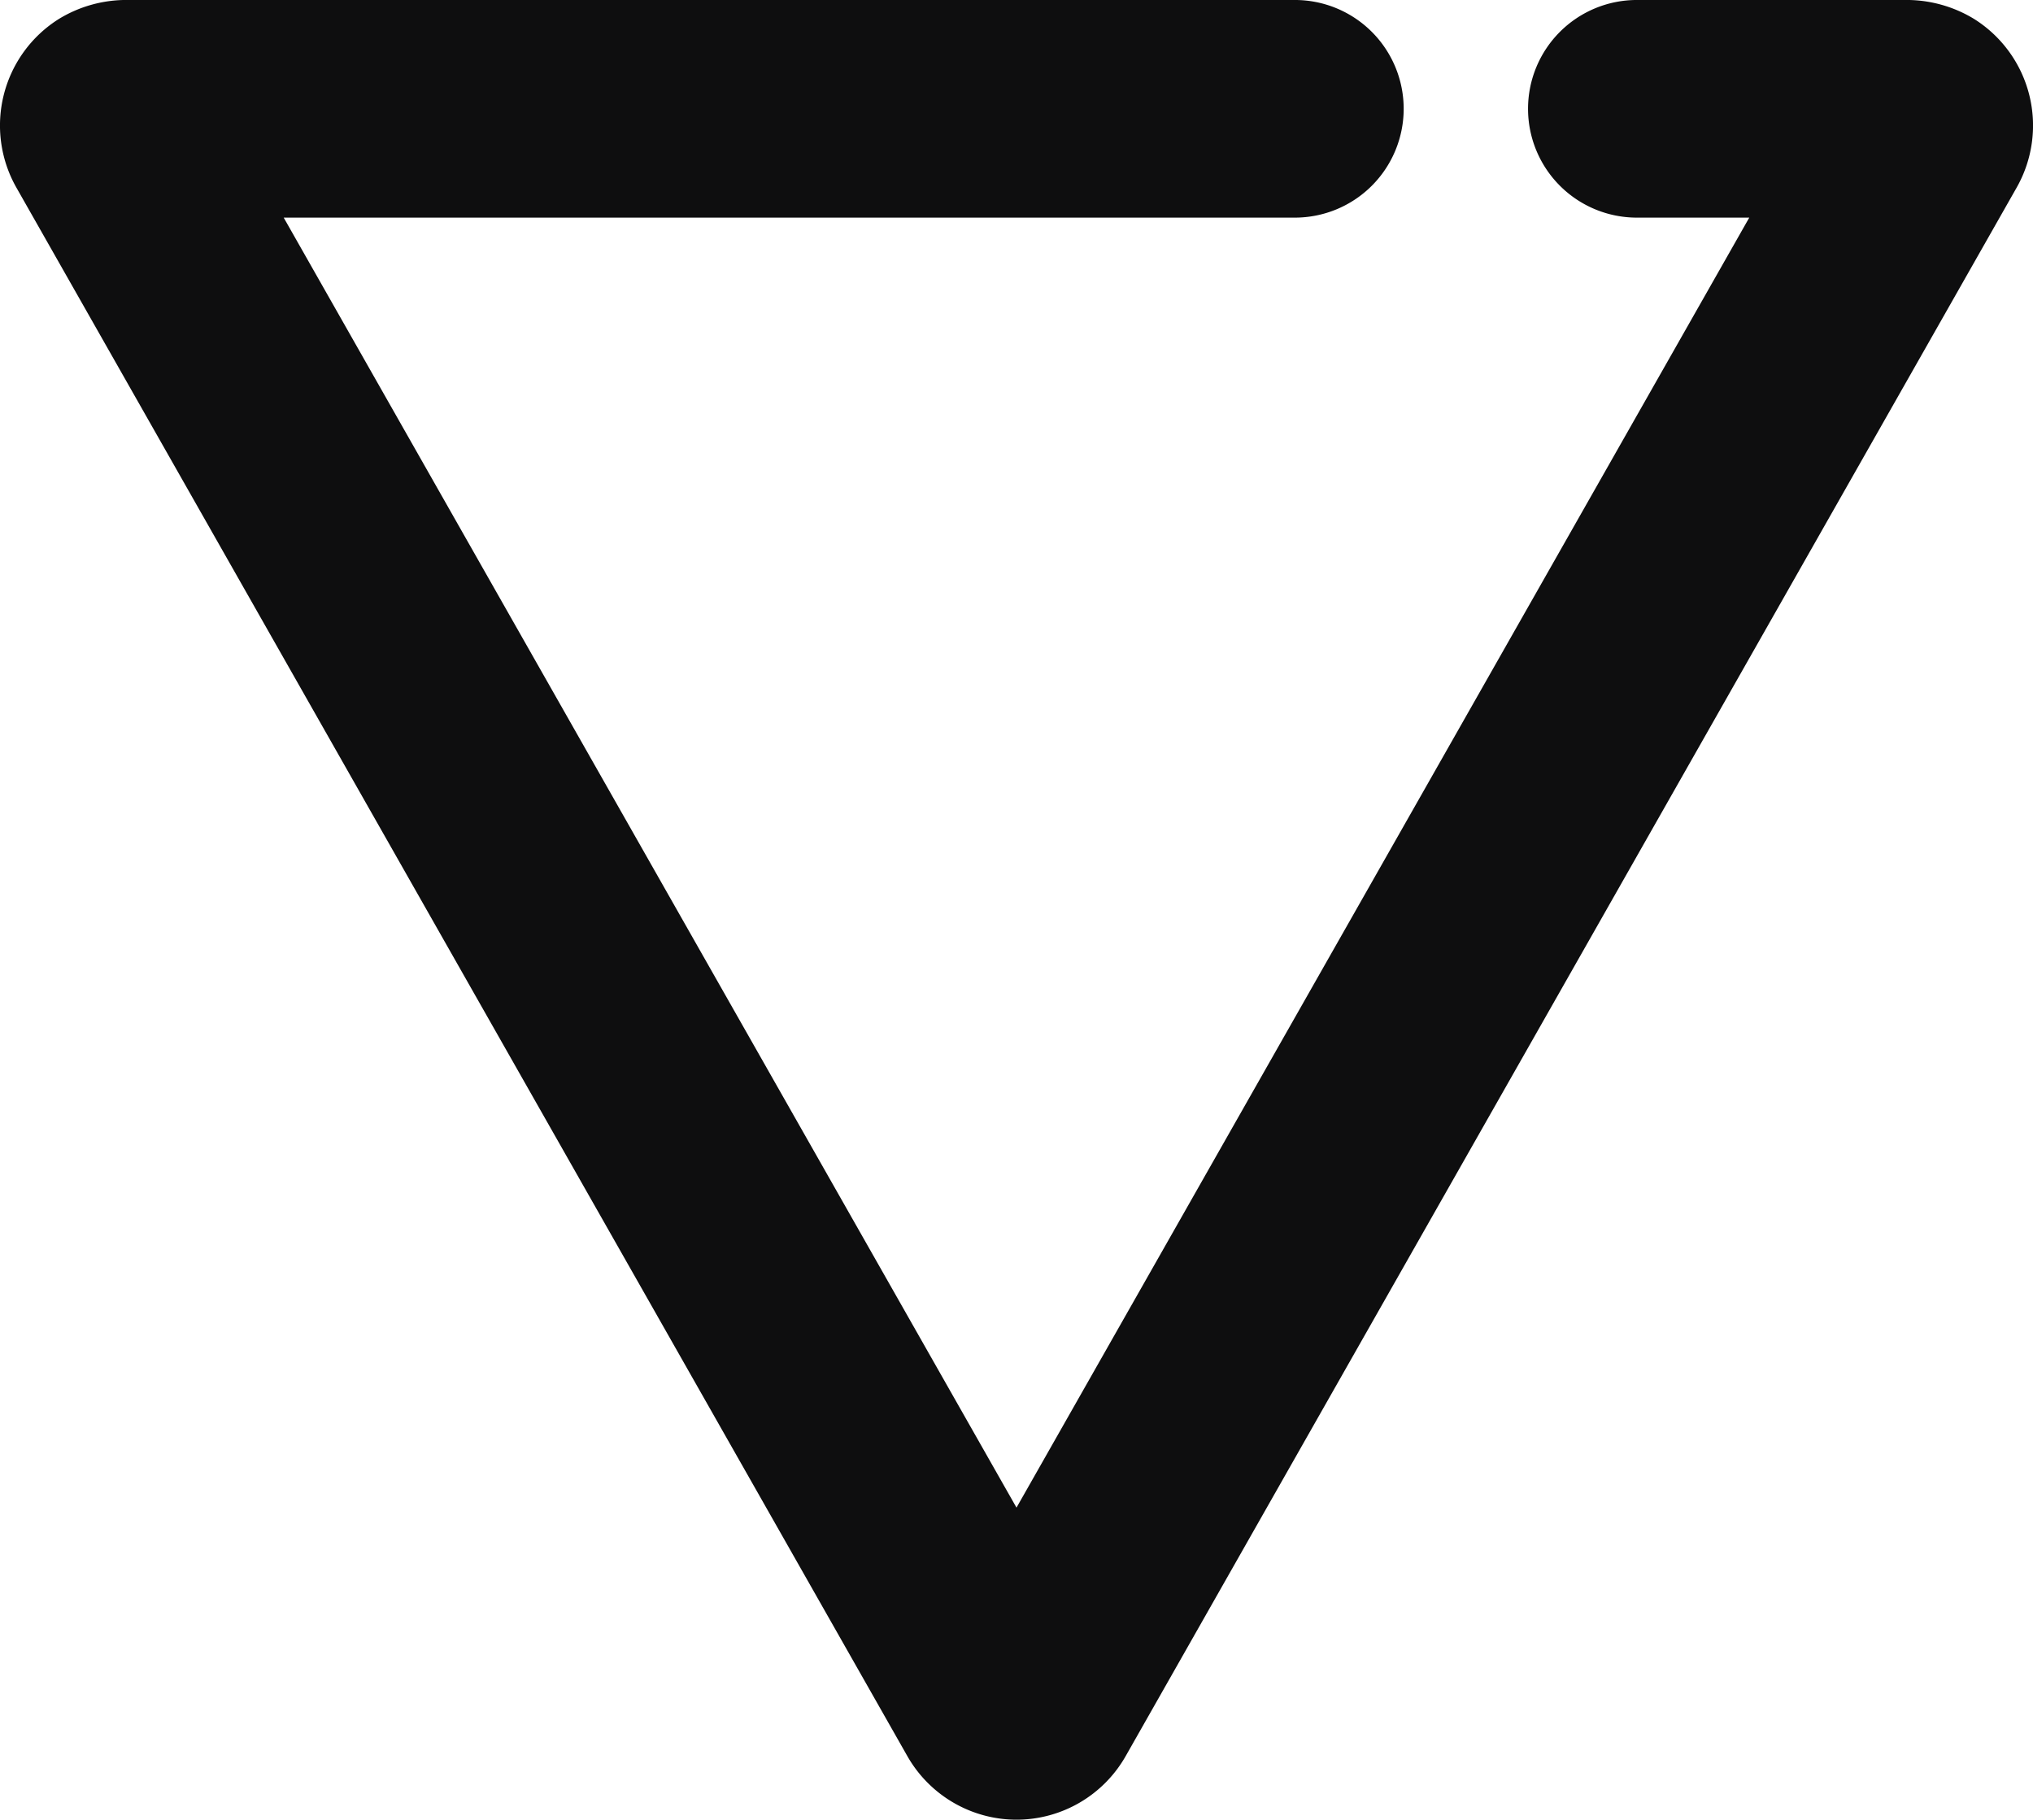 <svg xmlns="http://www.w3.org/2000/svg" width="186.58" height="167.001" viewBox="0 0 186.58 167.001">
  <g id="logo2" transform="translate(-5741.172 -5242.043)">
    <path id="Path_164" data-name="Path 164" d="M5922.331,5243.772a11.937,11.937,0,0,0-6.411-1.729H5891.4a9.986,9.986,0,0,0-9.988,9.986h0a9.988,9.988,0,0,0,9.988,9.987h10.315l-67.25,118.387-67.253-118.387h92.8a9.988,9.988,0,0,0,9.987-9.987h0a9.986,9.986,0,0,0-9.987-9.986H5753a11.879,11.879,0,0,0-6.406,1.731,11.545,11.545,0,0,0-3.926,15.467l81.792,143.987a11.54,11.54,0,0,0,10.007,5.815h.013a11.533,11.533,0,0,0,10-5.828l81.786-143.975A11.546,11.546,0,0,0,5922.331,5243.772Z" transform="translate(-0.003 -0.001)" fill="#0e0e0f"/>
  </g>
</svg>
